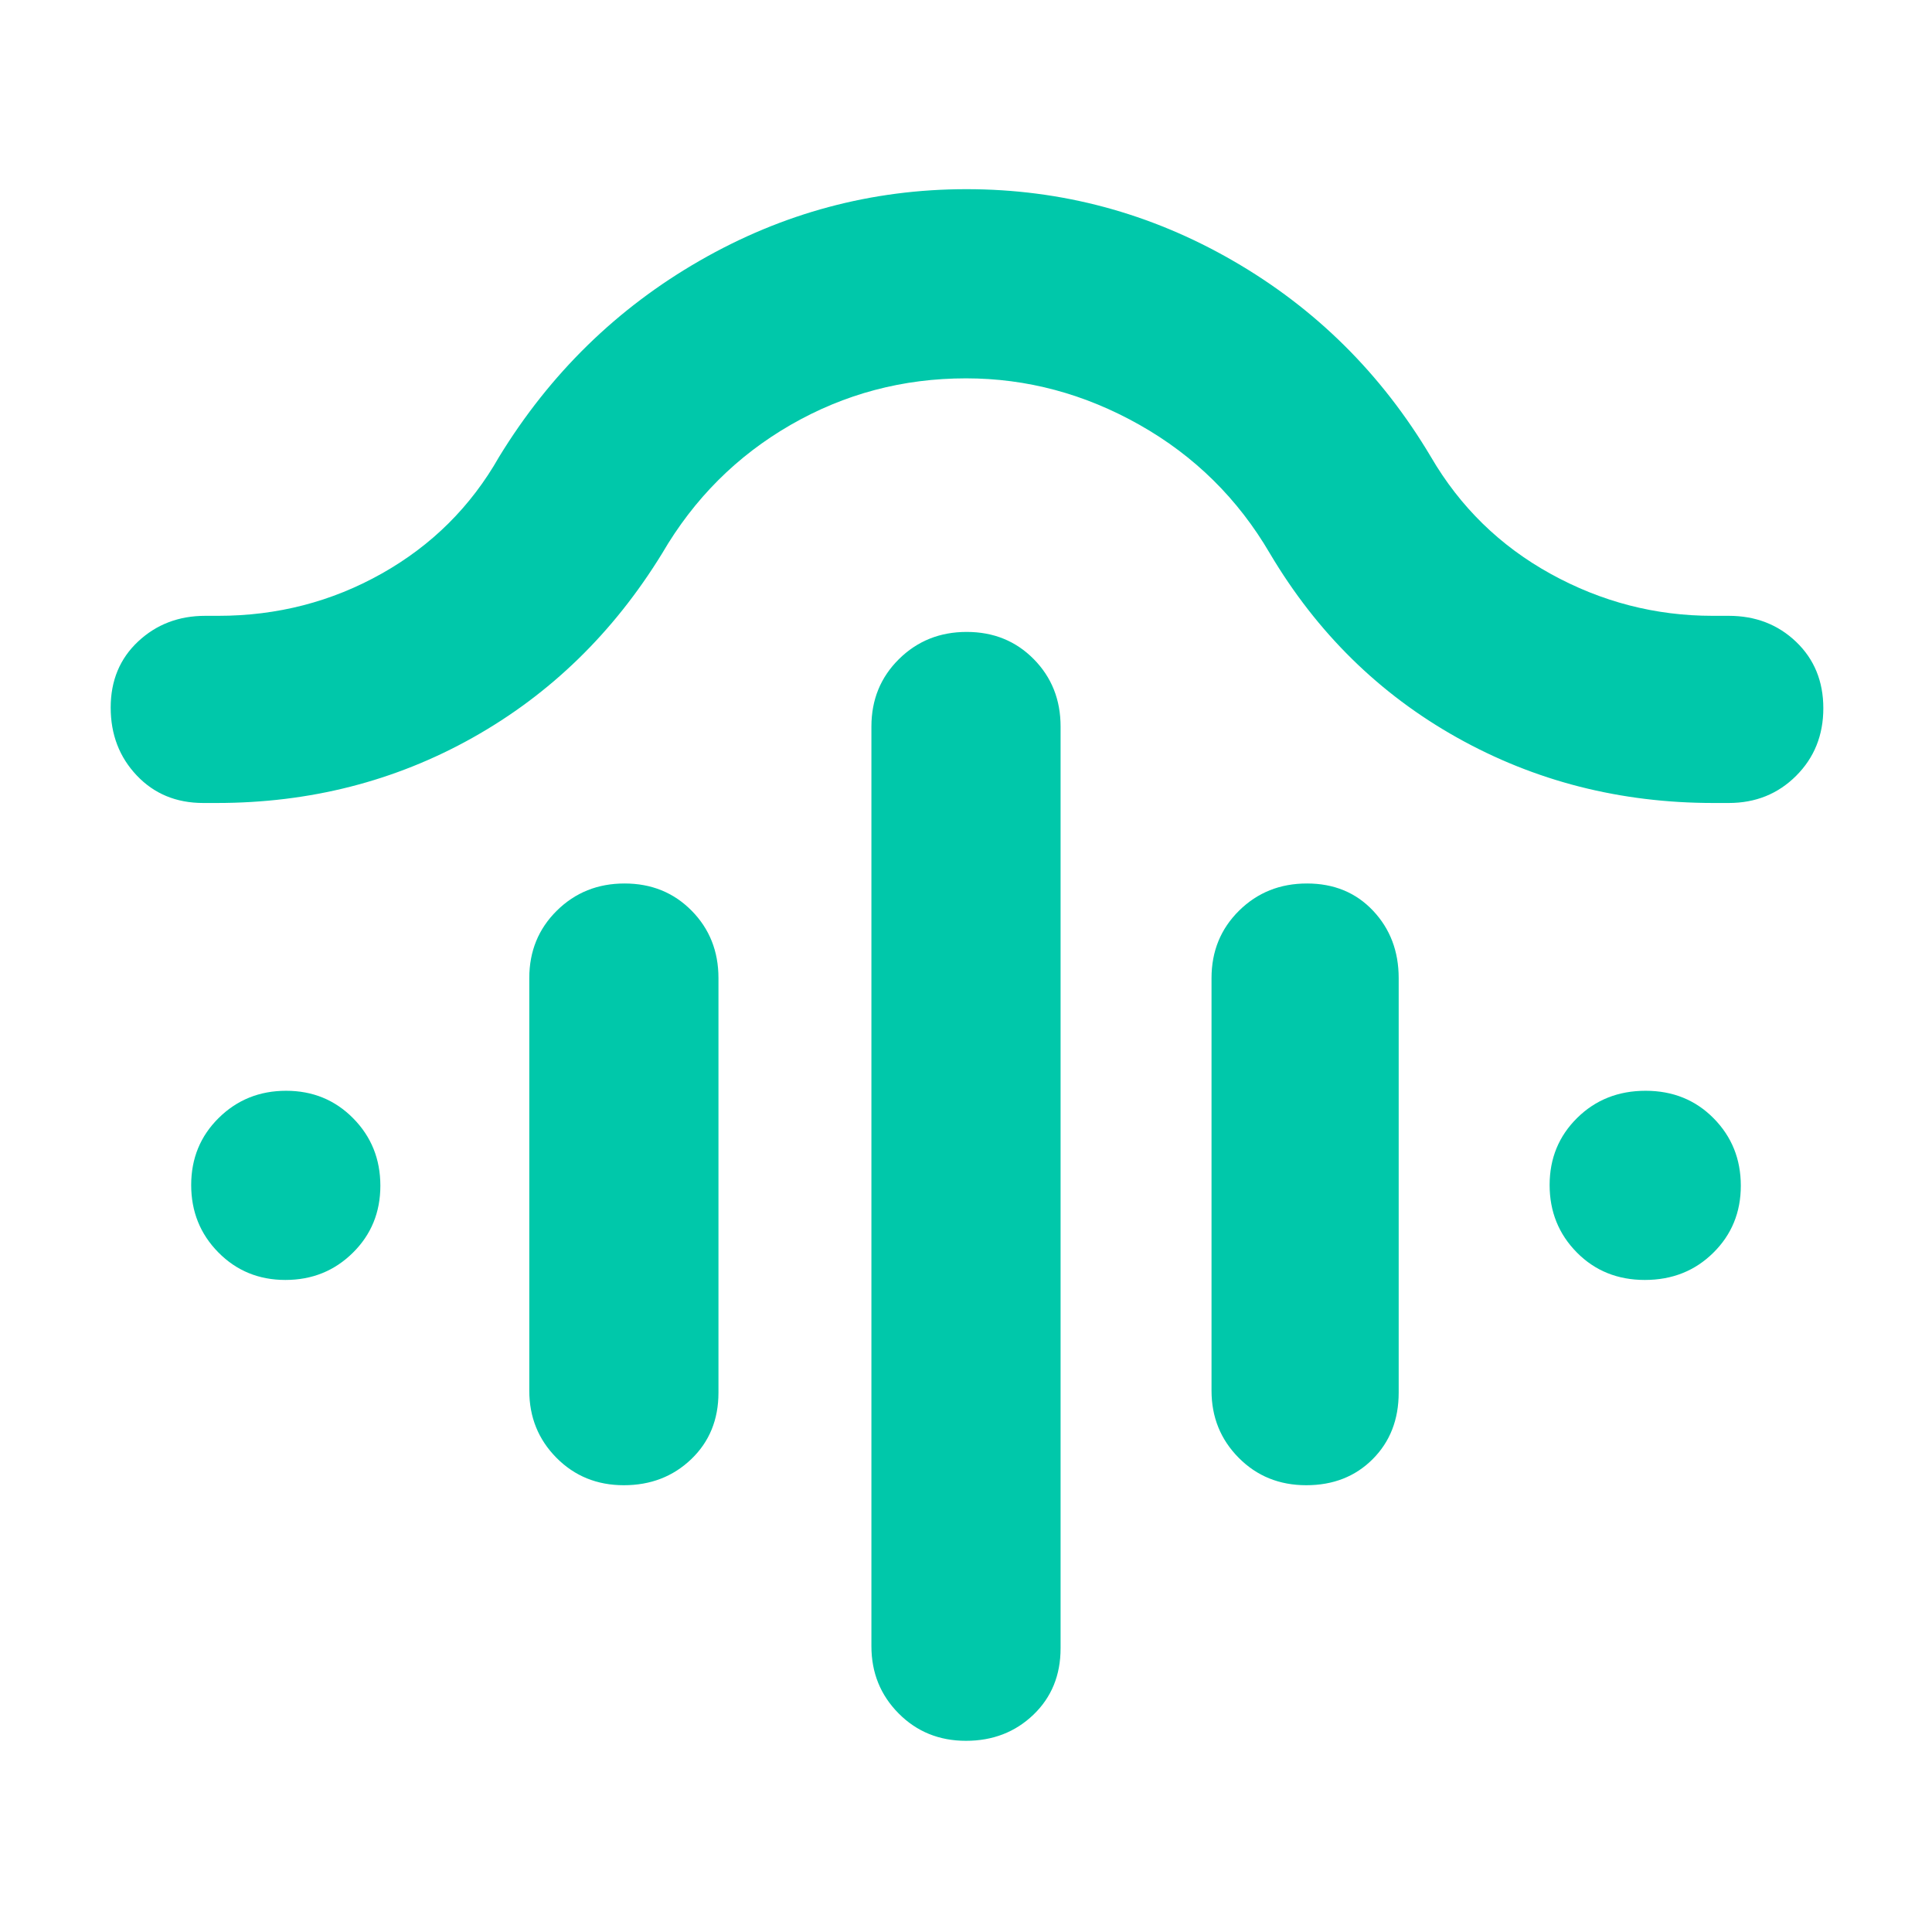 <svg xmlns="http://www.w3.org/2000/svg" height="48" viewBox="0 -960 960 960" width="48"><path fill="rgb(0, 200, 170)" d="M480.33-646q19.99 0 33.33 13.51Q527-618.97 527-599v458q0 20.1-13.52 33.05Q499.96-95 479.98-95t-33.48-13.63Q433-122.25 433-142v-457q0-19.97 13.68-33.49Q460.35-646 480.33-646Zm-170 125q19.99 0 33.33 13.51T357-474v206q0 20.1-13.52 33.05Q329.96-222 309.98-222t-33.48-13.63Q263-249.25 263-269v-205q0-19.98 13.68-33.49Q290.35-521 310.33-521Zm339.09 0q20.07 0 32.83 13.51Q695-493.98 695-474v206q0 20.1-12.93 33.05-12.93 12.95-33 12.95t-33.57-13.63Q602-249.25 602-269v-205q0-19.98 13.68-33.49Q629.35-521 649.42-521ZM480-772q-47 0-87.13 23.12Q352.75-725.75 329-685q-36.33 59.14-94.16 91.57Q177-561 107.7-561H101q-20.1 0-33.05-13.68Q55-588.35 55-608.42t13.63-32.83Q82.25-654 102-654h6.48q43.91 0 81.21-21Q227-696 248-733q37.96-62.01 99.75-97.5Q409.53-866 480.26-866q70.74 0 132.3 35.5Q674.12-795.01 711-733q21.75 37.31 59.52 58.15Q808.29-654 851-654h8q19.97 0 33.49 12.93 13.51 12.93 13.51 33t-13.51 33.57Q878.97-561 859-561h-7.61Q782-561 724-593.5T631-685q-23.82-40.75-64.75-63.88Q525.33-772 480-772ZM141.82-324q-19.82 0-33.32-13.68Q95-351.35 95-371.18q0-19.82 13.68-33.32 13.67-13.5 33.5-13.5 19.82 0 33.32 13.68 13.5 13.67 13.5 33.5 0 19.82-13.68 33.32-13.67 13.5-33.5 13.5Zm675.5 0q-20.32 0-33.82-13.68-13.5-13.67-13.5-33.5 0-19.82 13.68-33.32 13.67-13.5 34-13.5 20.32 0 33.82 13.68 13.5 13.67 13.5 33.5 0 19.82-13.68 33.32-13.67 13.5-34 13.5Z"/></svg>